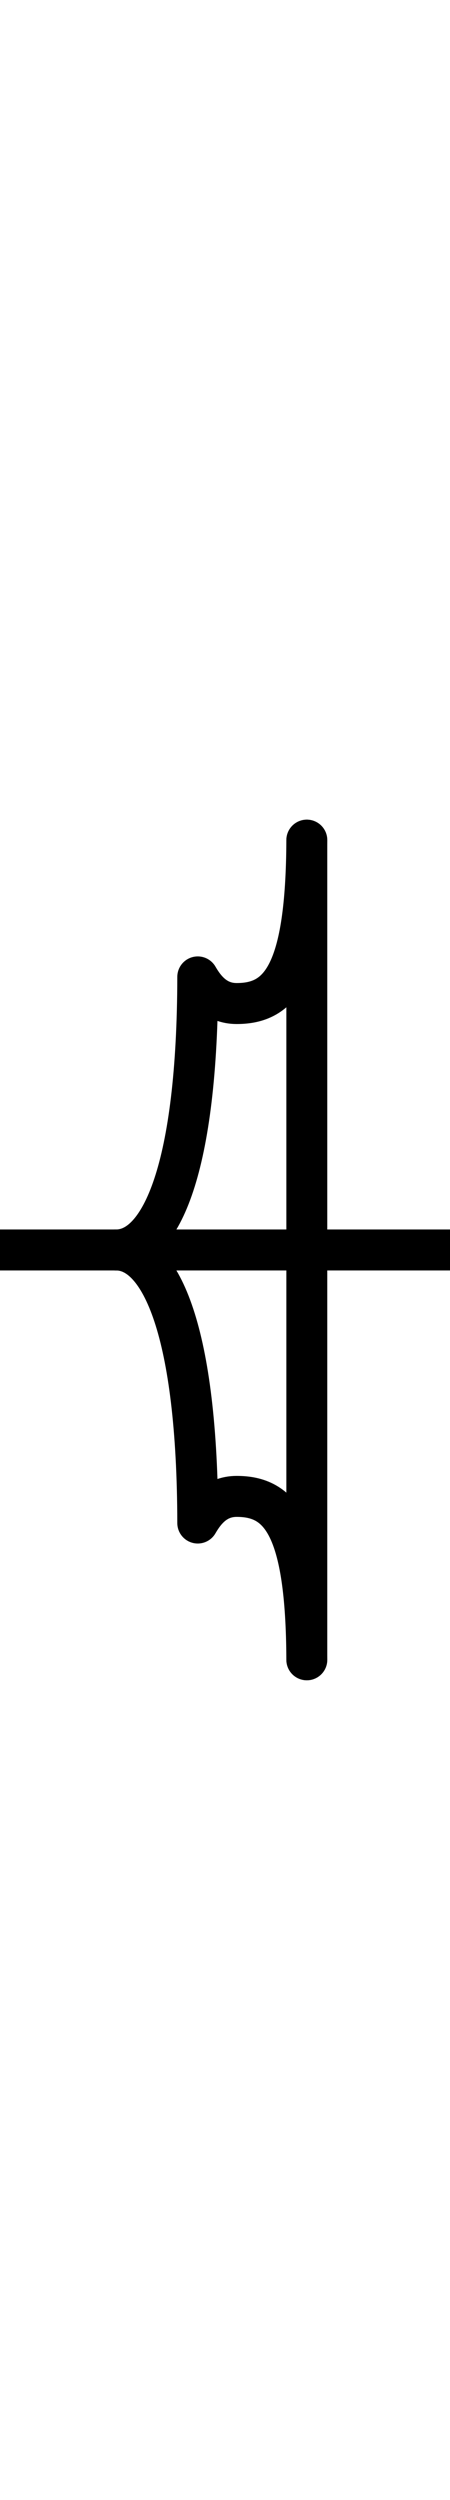 <?xml version="1.0" encoding="UTF-8" standalone="no"?>
<svg
   xmlns:dc="http://purl.org/dc/elements/1.1/"
   xmlns:cc="http://creativecommons.org/ns#"
   xmlns:rdf="http://www.w3.org/1999/02/22-rdf-syntax-ns#"
   xmlns:svg="http://www.w3.org/2000/svg"
   xmlns="http://www.w3.org/2000/svg"
   version="1.1"
   id="svg2"
   viewBox="0 0 11 61"
   height="61"
   width="11">
  <defs
     id="defs4" />
  <g
     id="layer18">
    <path
       style="fill:none;fill-rule:evenodd;stroke:#000000;stroke-width:1px;stroke-linecap:butt;stroke-linejoin:miter;stroke-opacity:1"
       d="m 0,30.5 11,0"
       id="path4136" />
    <path
       style="fill:none;fill-rule:evenodd;stroke:#000000;stroke-width:1;stroke-linecap:round;stroke-linejoin:round;stroke-miterlimit:4;stroke-dasharray:none;stroke-opacity:1"
       d="M 7.5,20.5 C 7.486,23.757 6.849,24.488 5.784,24.487 5.265,24.487 4.995,24.113 4.834,23.837 c -0.007,4.64 -0.888,6.667 -1.999,6.663"
       id="path4218" />
    <path
       id="path4887"
       d="M 7.5,40.5 C 7.486,37.243 6.849,36.512 5.784,36.513 5.265,36.513 4.995,36.887 4.834,37.163 4.827,32.523 3.946,30.496 2.835,30.5"
       style="fill:none;fill-rule:evenodd;stroke:#000000;stroke-width:1;stroke-linecap:round;stroke-linejoin:round;stroke-miterlimit:4;stroke-dasharray:none;stroke-opacity:1" />
    <path
       id="path4159"
       d="m 7.5,20.5 0,20"
       style="display:inline;fill:none;fill-rule:evenodd;stroke:#000000;stroke-width:1px;stroke-linecap:round;stroke-linejoin:miter;stroke-opacity:1" />
  </g>
</svg>
